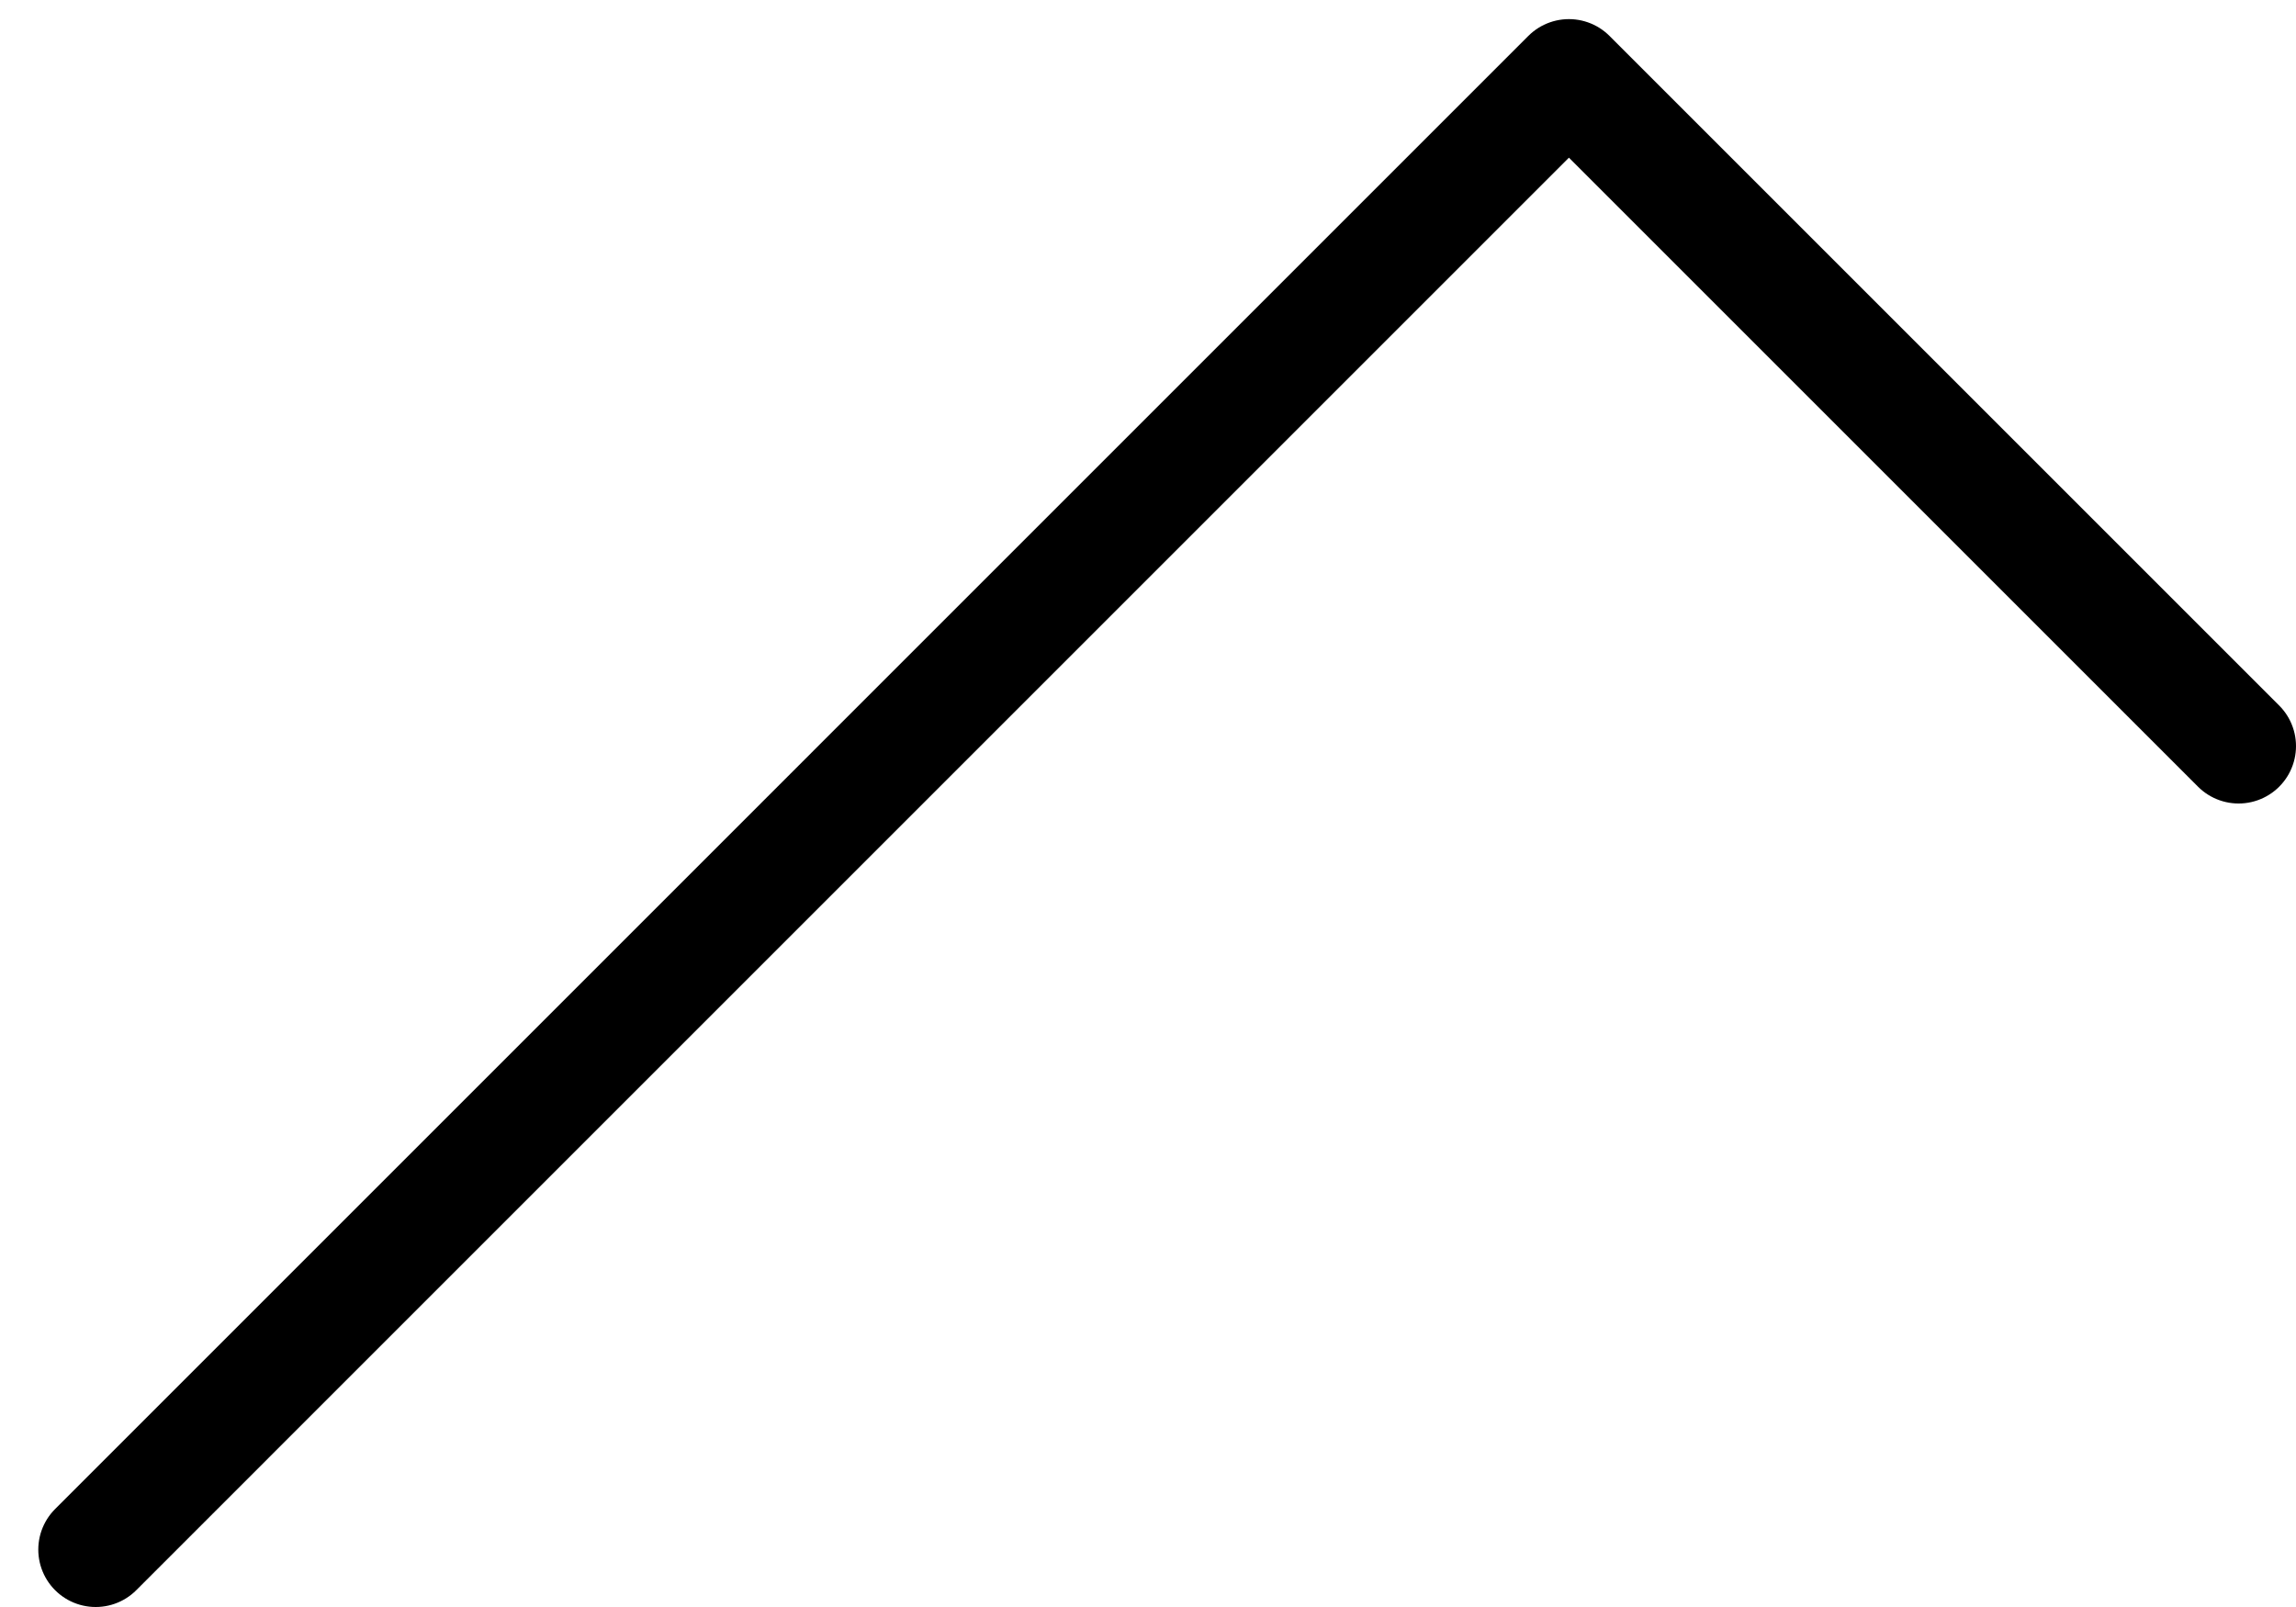 <svg width="40" height="28" viewBox="0 0 40 28" fill="none" xmlns="http://www.w3.org/2000/svg">
<path d="M39 13L27.333 1.333L1.667 27" stroke="black" stroke-width="2" stroke-linecap="round" stroke-linejoin="round"/>
</svg>
